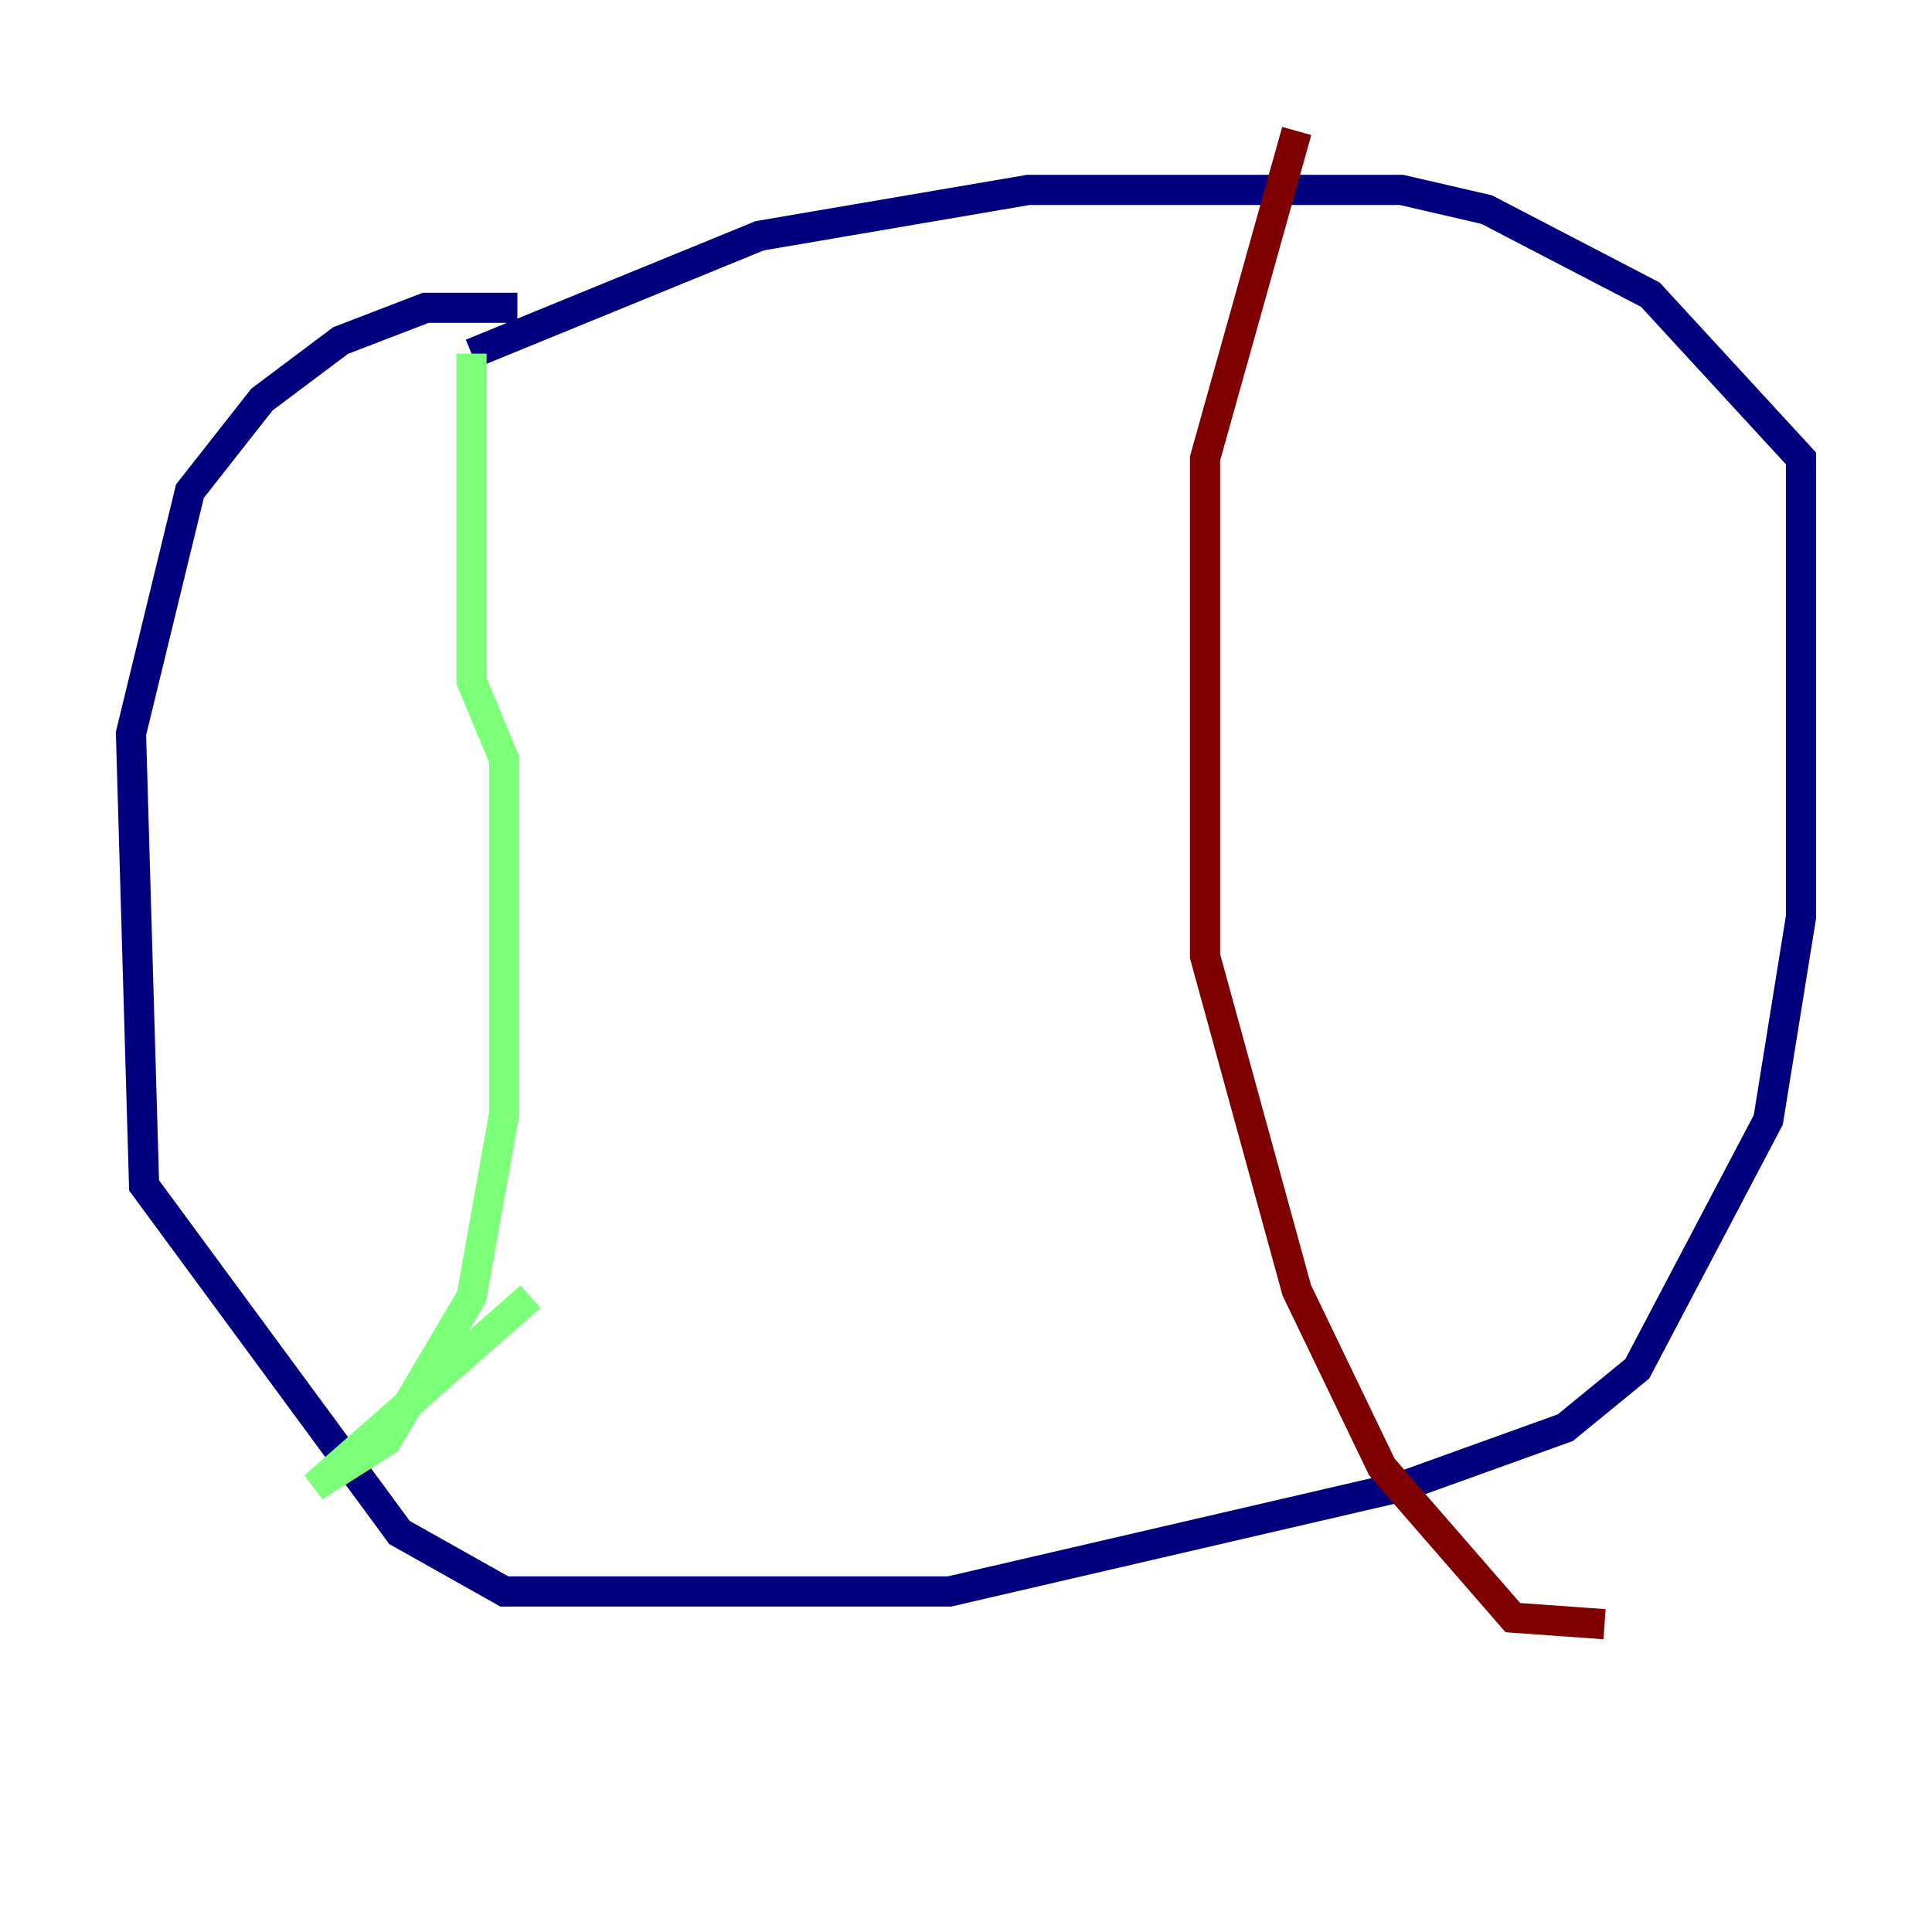 <?xml version="1.0" encoding="utf-8" ?>
<svg baseProfile="tiny" height="128" version="1.2" viewBox="0,0,128,128" width="128" xmlns="http://www.w3.org/2000/svg" xmlns:ev="http://www.w3.org/2001/xml-events" xmlns:xlink="http://www.w3.org/1999/xlink"><defs /><polyline fill="none" points="34.278,20.393 28.203,20.393 22.563,22.563 17.356,26.468 12.583,32.542 8.678,48.597 9.546,78.536 26.468,101.532 33.41,105.437 62.915,105.437 92.854,98.495 103.702,94.59 108.475,90.685 117.153,74.197 119.322,60.746 119.322,30.373 109.342,19.525 98.495,13.885 92.854,12.583 68.122,12.583 50.332,15.62 31.241,23.43" stroke="#00007f" stroke-width="2" /><polyline fill="none" points="31.241,23.43 31.241,45.125 33.41,50.332 33.41,73.763 31.241,85.912 25.6,95.458 20.827,98.495 35.146,85.912" stroke="#7cff79" stroke-width="2" /><polyline fill="none" points="85.912,8.678 79.837,30.373 79.837,63.349 85.912,85.478 91.552,97.193 100.231,107.173 106.305,107.607" stroke="#7f0000" stroke-width="2" /></svg>